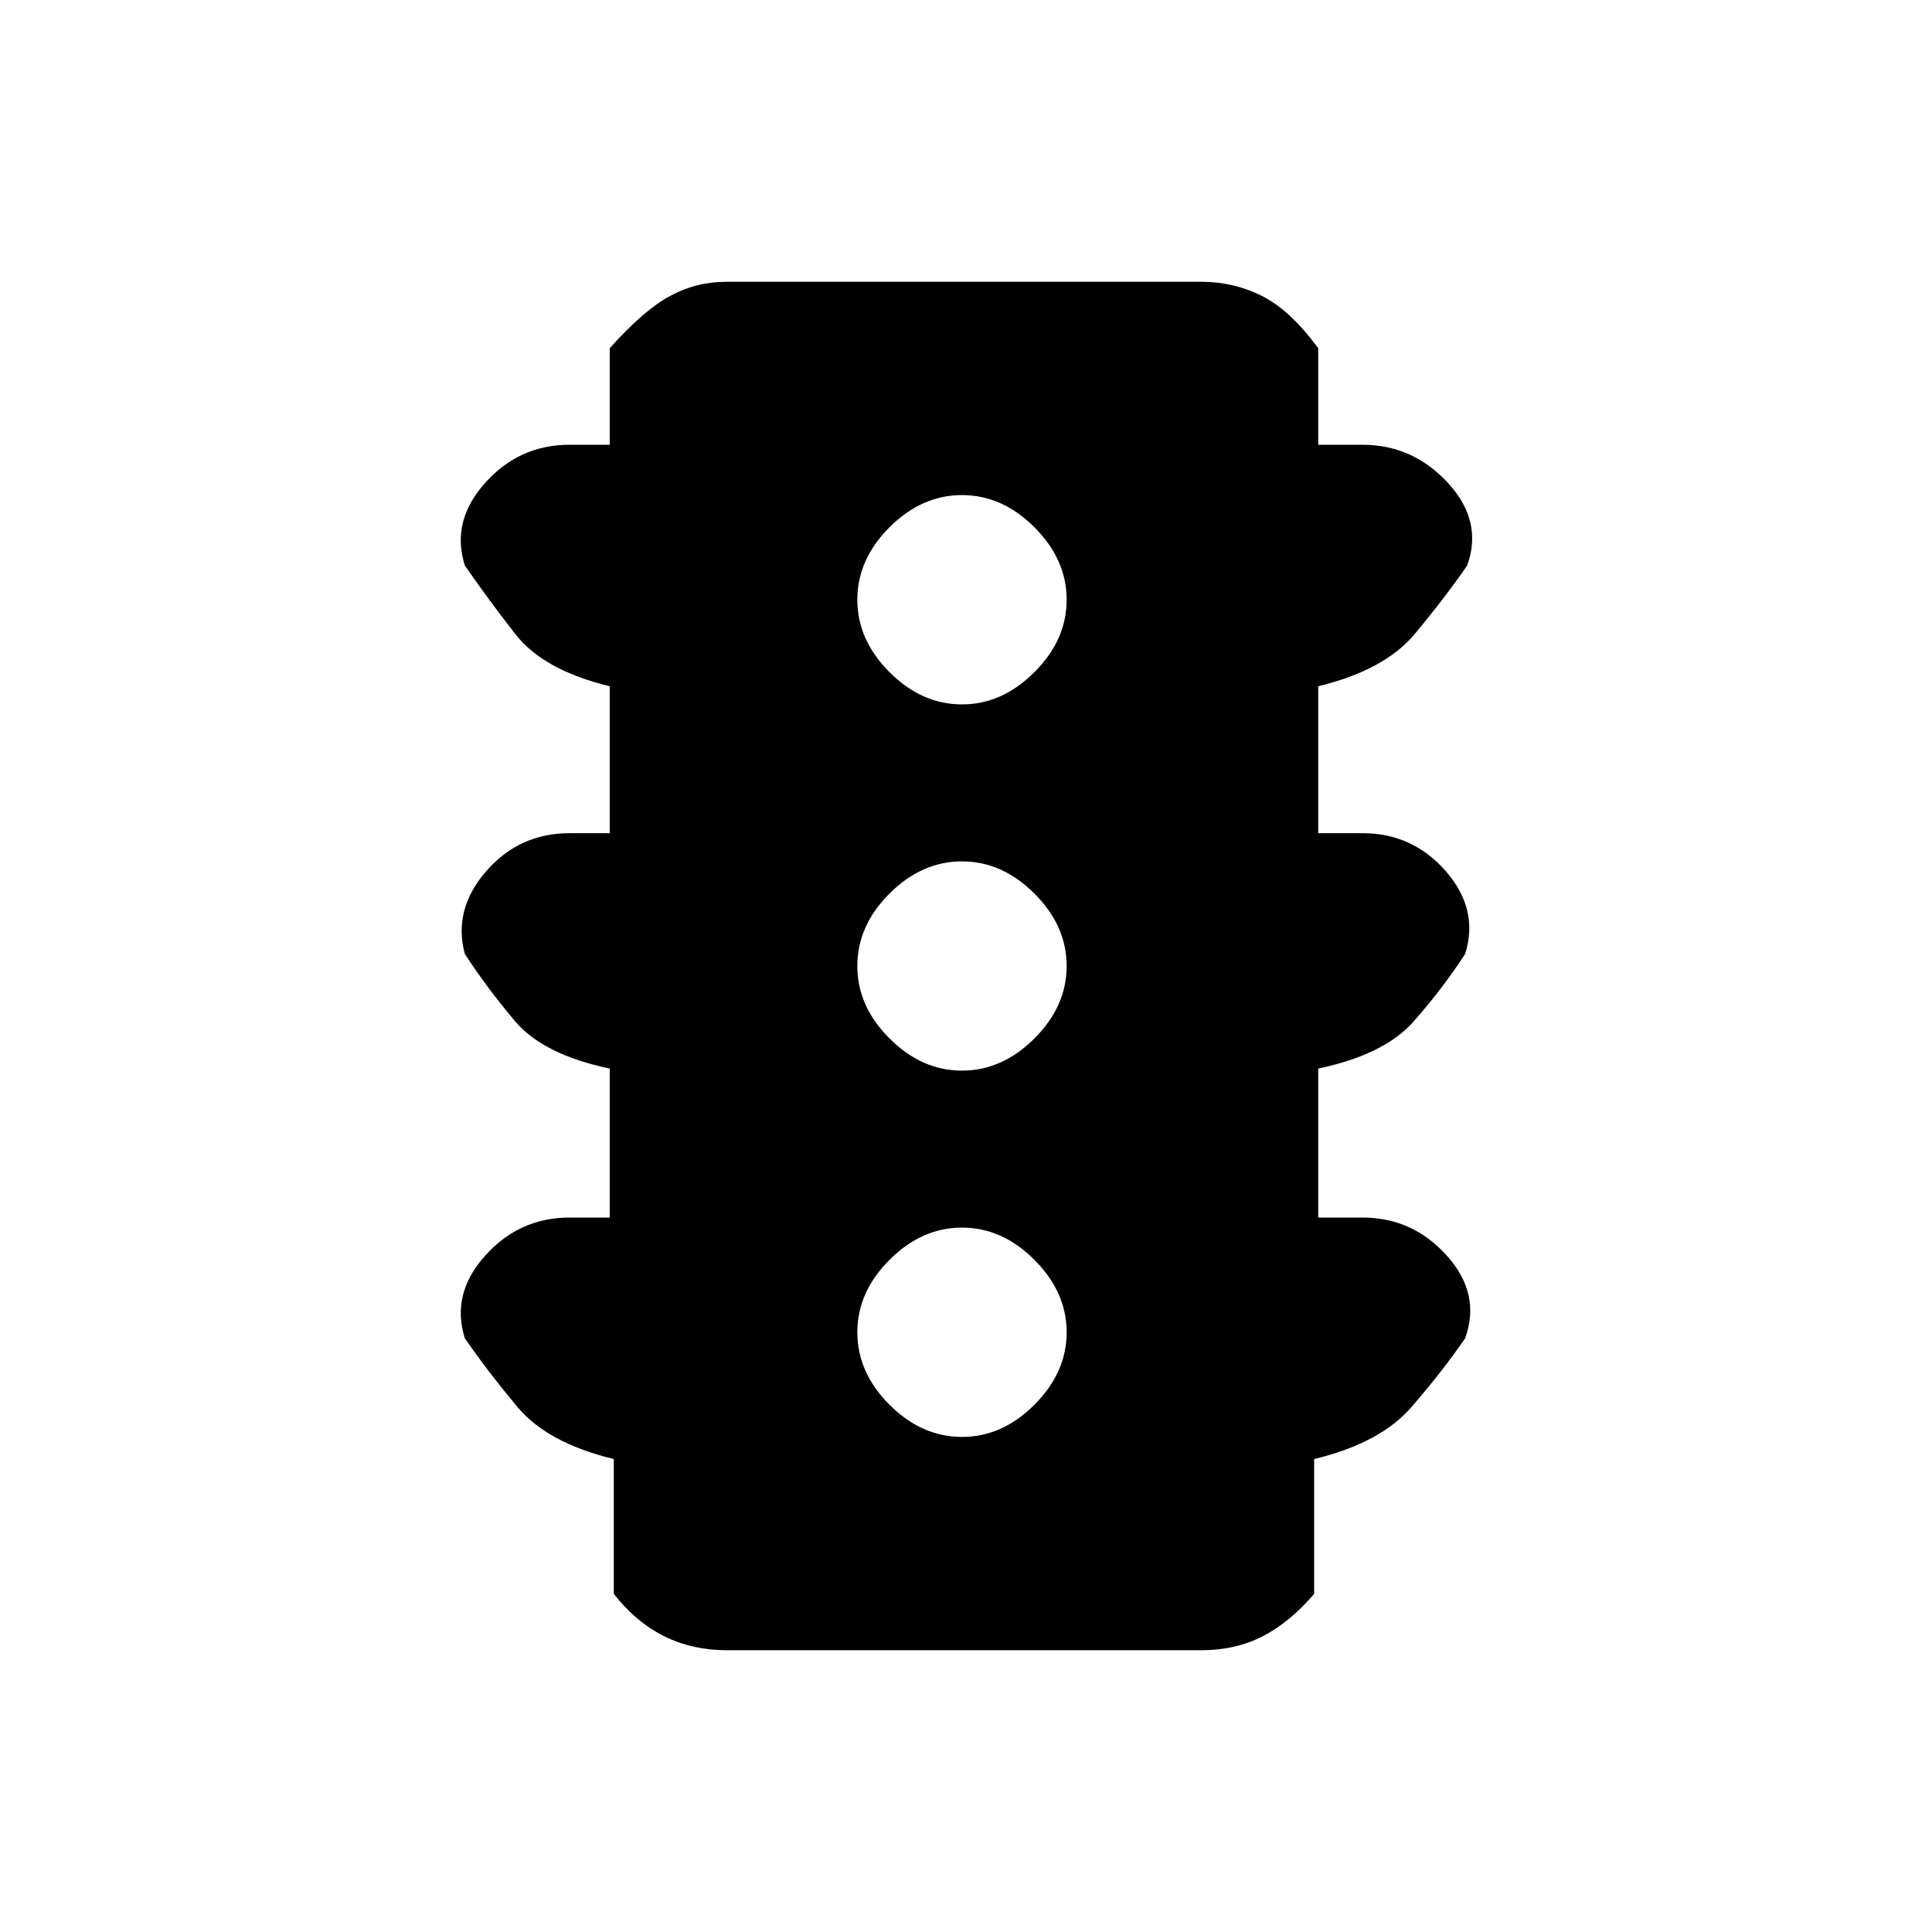 <svg xmlns="http://www.w3.org/2000/svg" height="20" width="20"><path d="M9.958 14.875q.417 0 .75-.333.334-.334.334-.75 0-.417-.334-.75-.333-.334-.75-.334-.416 0-.75.334-.333.333-.333.75 0 .416.333.75.334.333.75.333Zm0-3.792q.417 0 .75-.333.334-.333.334-.75t-.334-.75q-.333-.333-.75-.333-.416 0-.75.333-.333.333-.333.75t.333.75q.334.333.75.333Zm0-3.791q.417 0 .75-.334.334-.333.334-.75 0-.416-.334-.75-.333-.333-.75-.333-.416 0-.75.333-.333.334-.333.75 0 .417.333.75.334.334.75.334Zm-2.437 9.791q-.354 0-.646-.145-.292-.146-.521-.438v-1.396q-.687-.166-1-.542-.312-.374-.542-.708-.145-.458.209-.854.354-.396.875-.396h.416v-1.542q-.687-.145-.979-.489-.291-.344-.521-.698-.124-.458.219-.854.344-.396.865-.396h.416V7.104q-.687-.166-.979-.542-.291-.374-.521-.708-.145-.458.209-.854.354-.396.875-.396h.416v-1q.355-.396.626-.541.27-.146.583-.146h4.917q.333 0 .624.146.292.145.584.541v1h.458q.521 0 .886.396.364.396.198.854-.23.334-.542.708-.313.376-1 .542v1.521h.458q.521 0 .865.396.343.396.198.854-.229.354-.532.698-.302.344-.989.489v1.542h.458q.521 0 .875.396t.188.854q-.229.334-.552.708-.323.376-1.011.542V16.5q-.25.292-.531.438-.281.145-.635.145Z"/></svg>